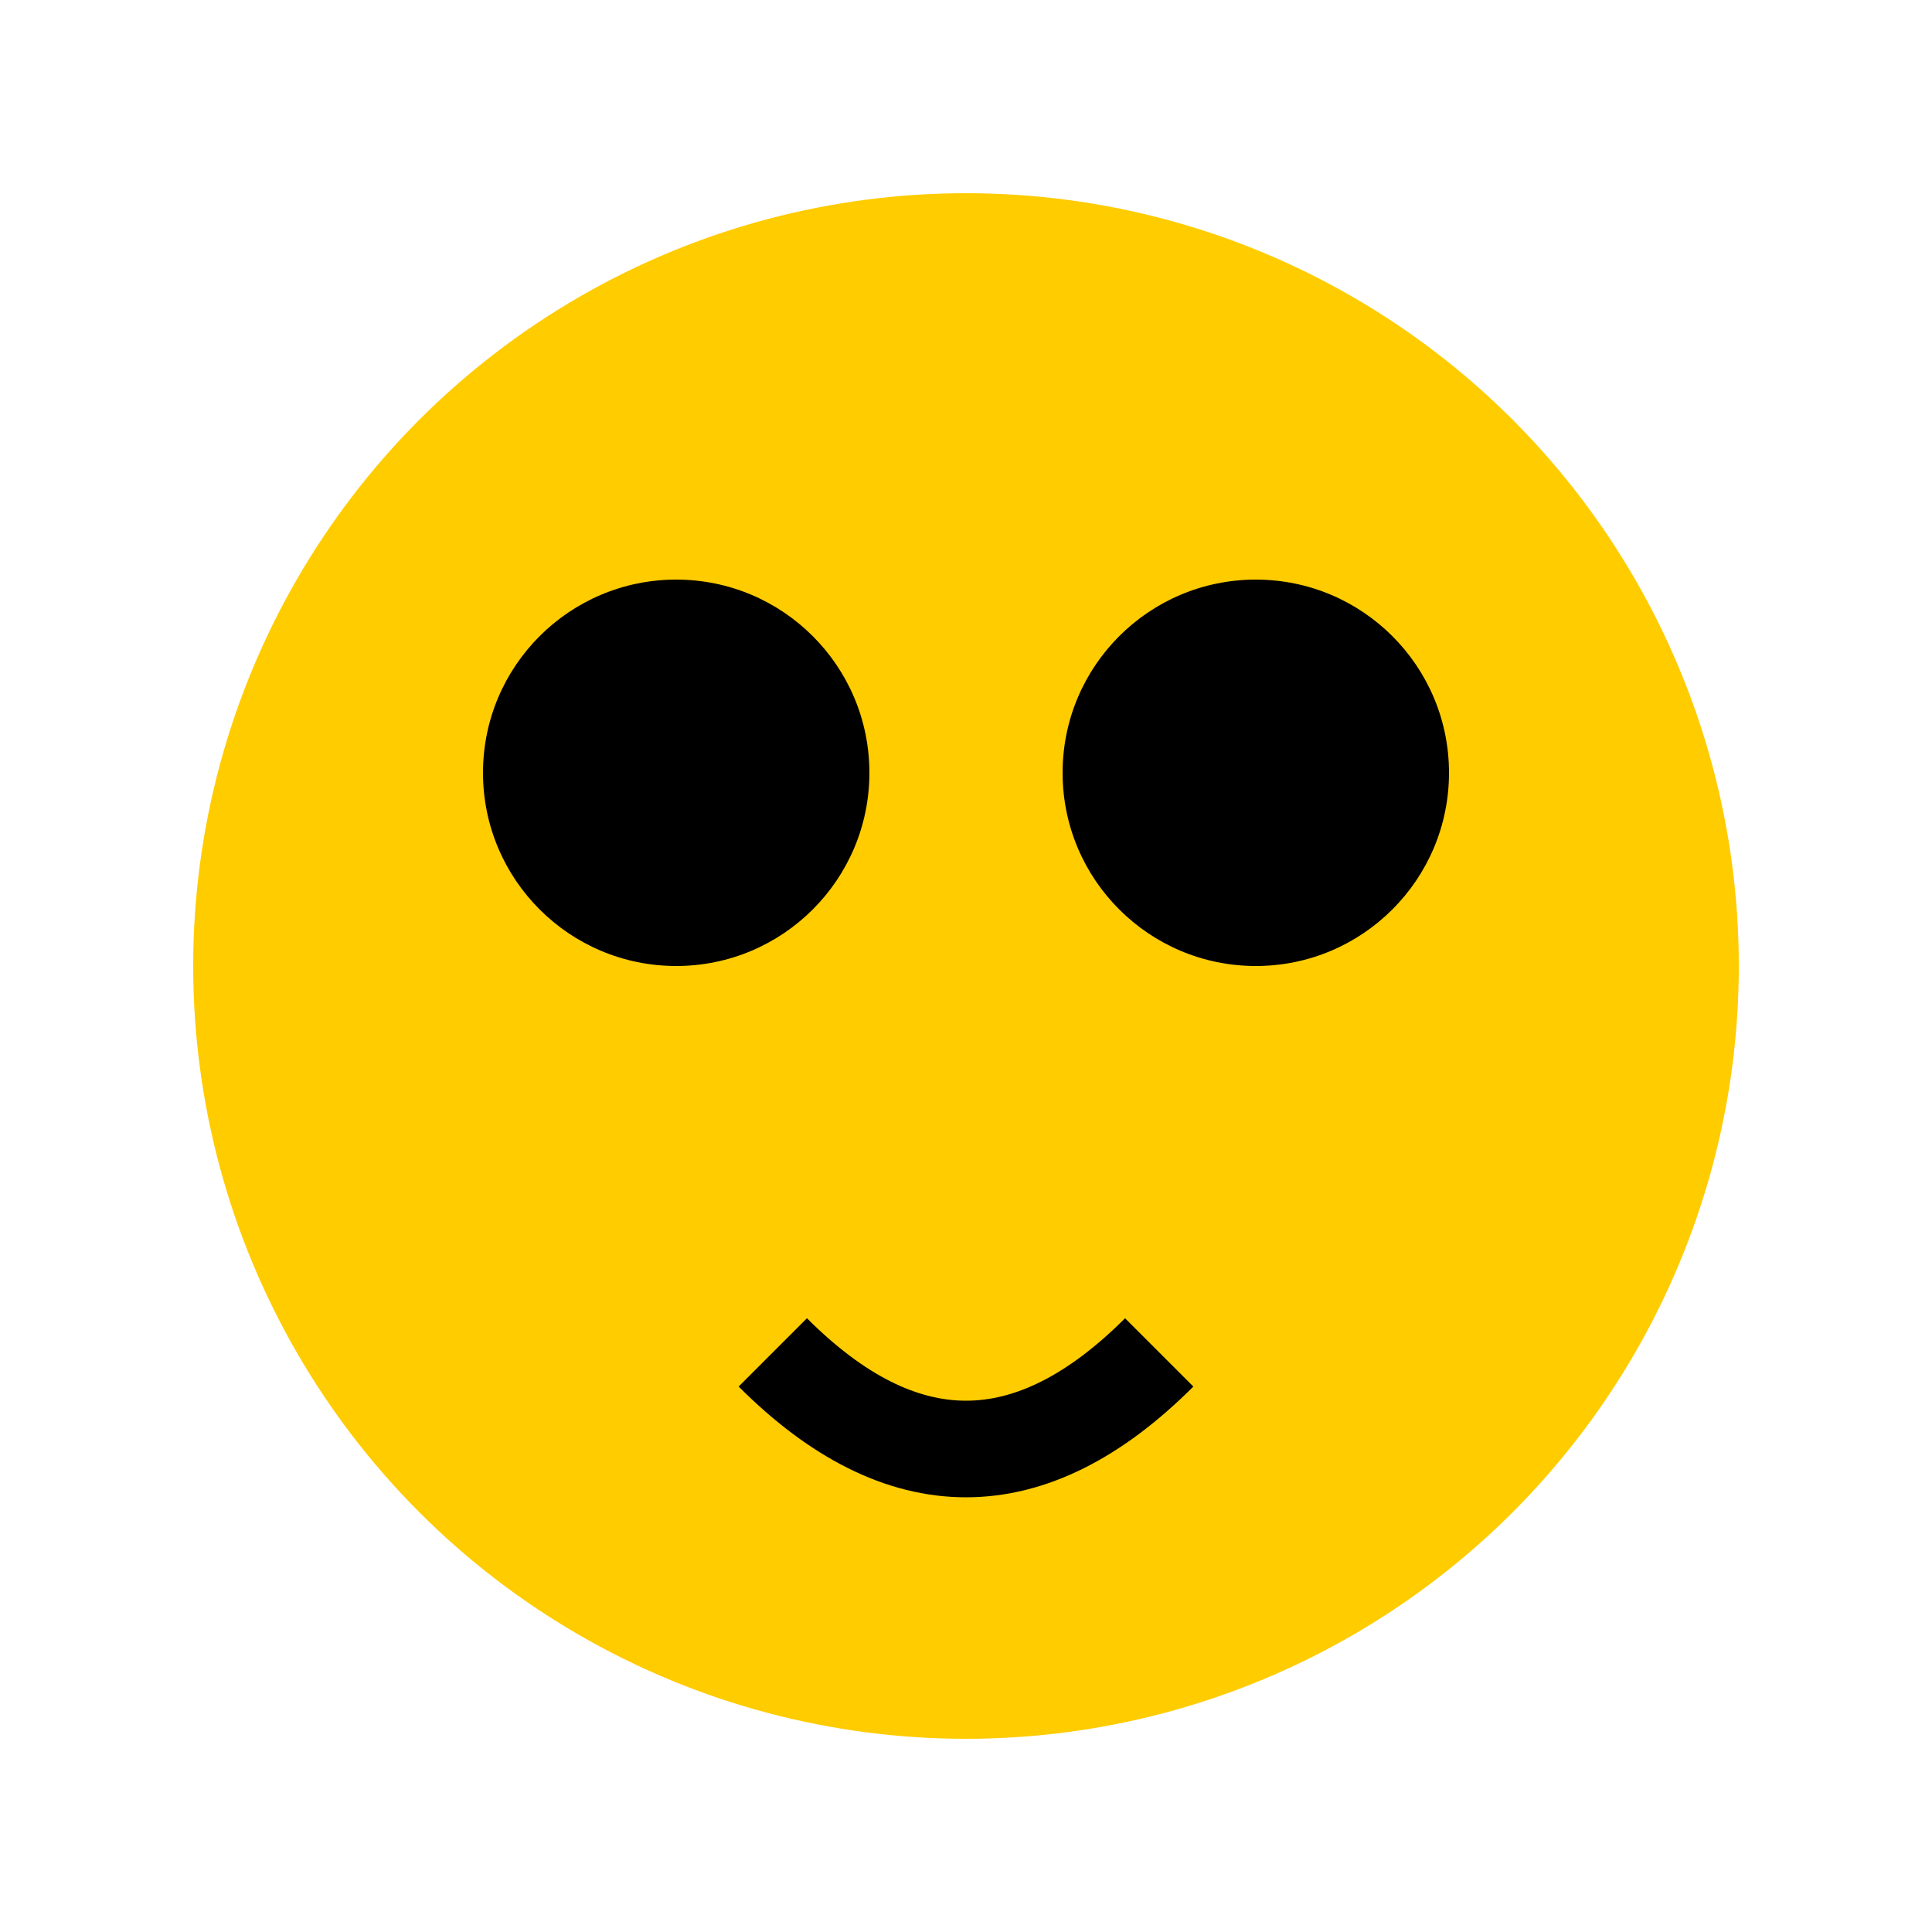 <svg width="100" height="100" xmlns="http://www.w3.org/2000/svg">
  <circle cx="50" cy="50" r="40" fill="#ffcc00" />
  <circle cx="35" cy="40" r="10" fill="#000" />
  <circle cx="65" cy="40" r="10" fill="#000" />
  <path d="M 40 70 Q 50 80 60 70" stroke="#000" stroke-width="5" fill="none" />
</svg>
